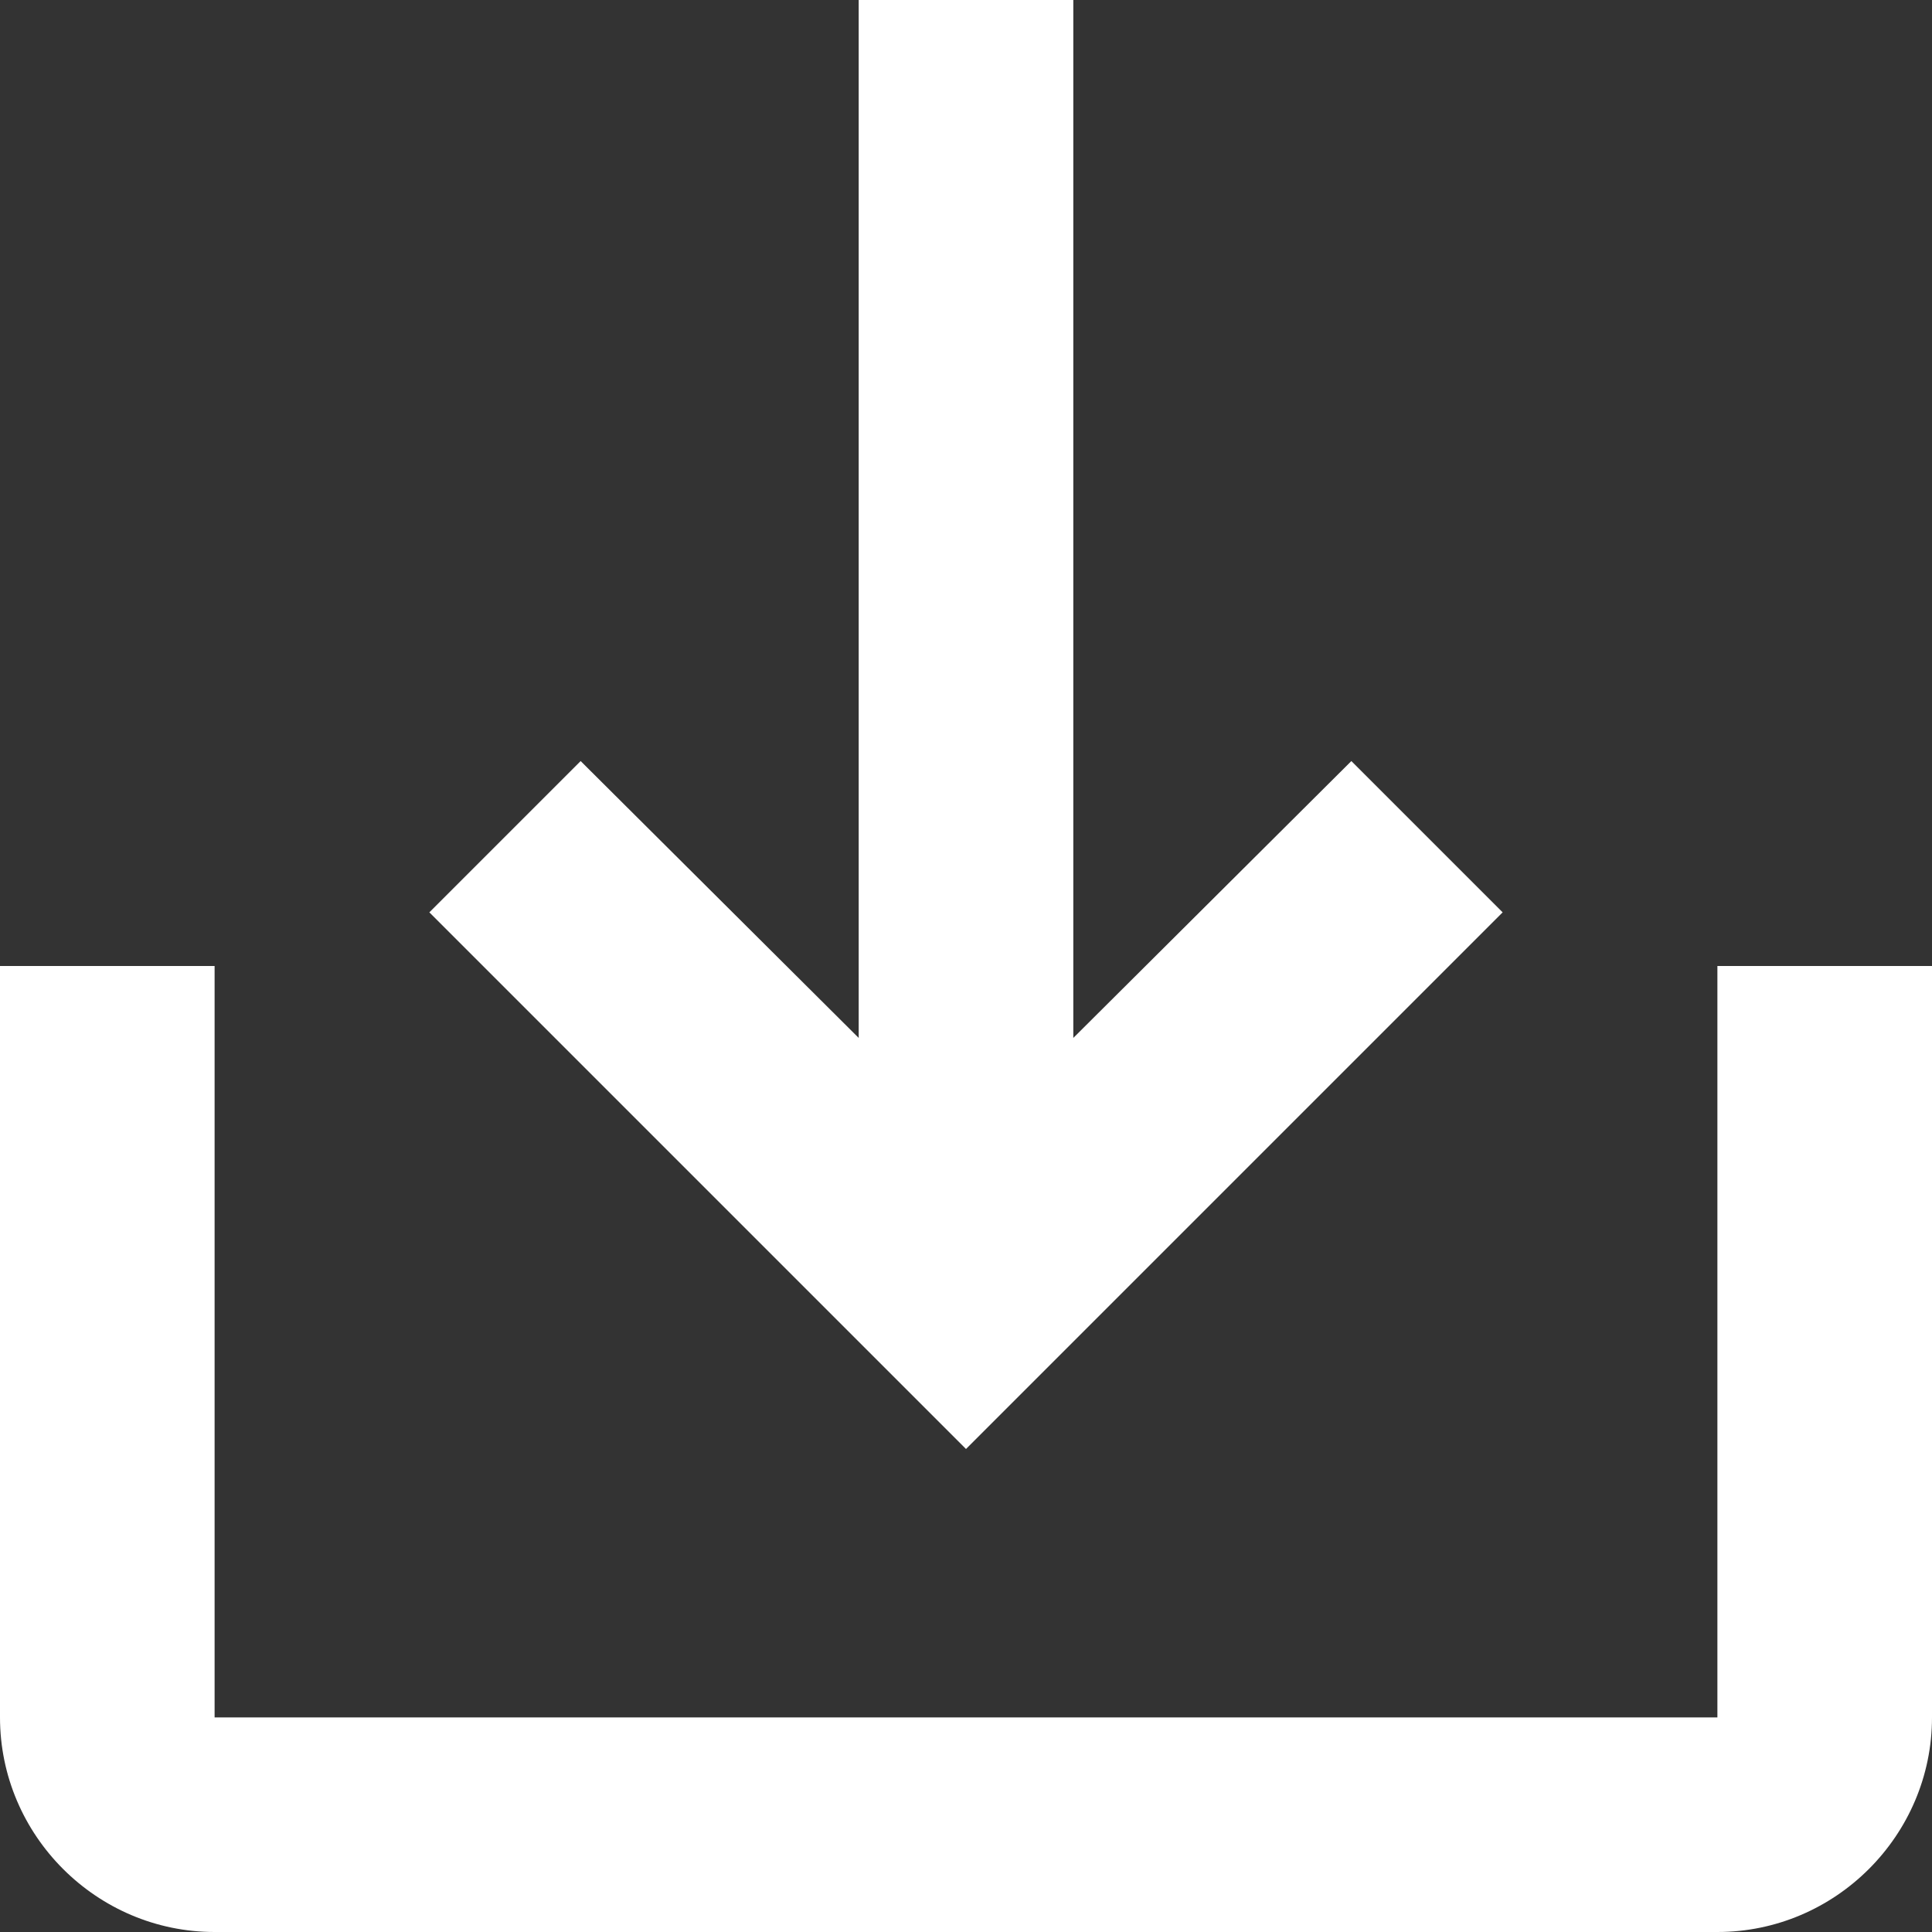 <svg width="13" height="13" viewBox="0 0 13 13" fill="none" xmlns="http://www.w3.org/2000/svg">
<rect x="0" y="0" width="13" height="13" fill="#333333" stroke="none"/>
<path d="M11.556 6.5V11.556H1.444V6.5H0V11.556C0 12.35 0.65 13 1.444 13H11.556C12.35 13 13 12.35 13 11.556V6.5H11.556ZM7.222 6.984L9.093 5.121L10.111 6.139L6.5 9.75L2.889 6.139L3.907 5.121L5.778 6.984V0H7.222V6.984Z" fill="white"/>
</svg>

